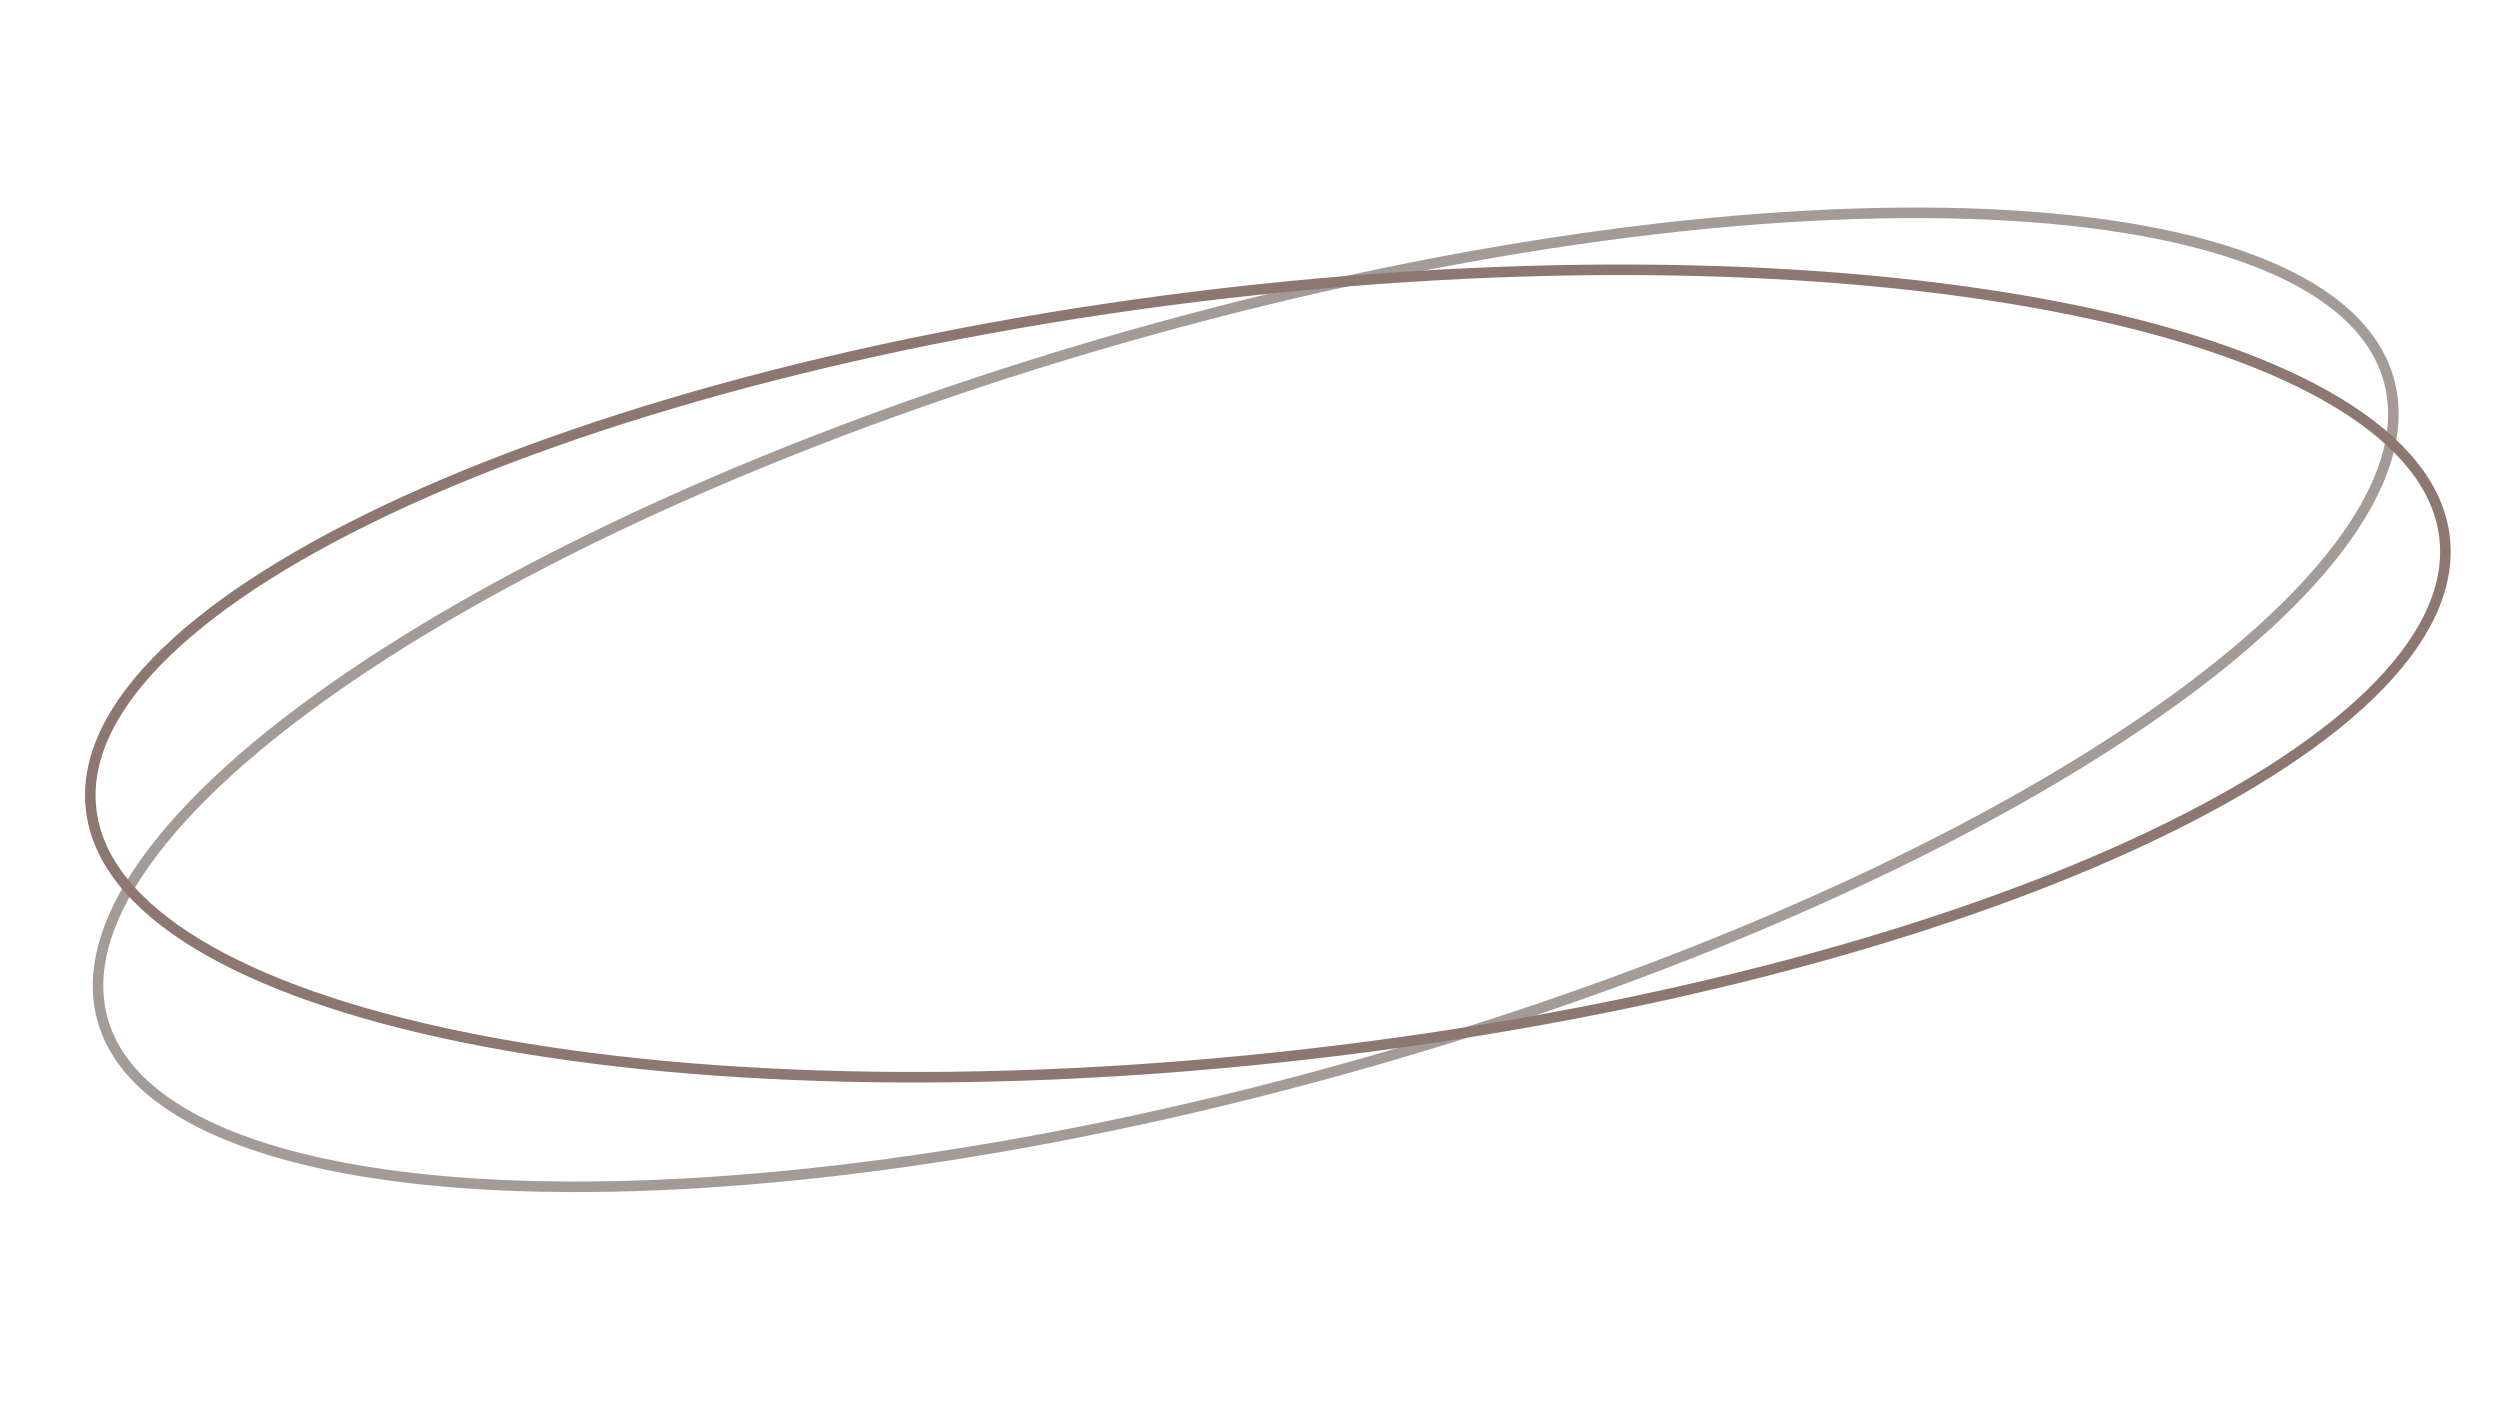 <svg width="237" height="133" viewBox="0 0 237 133" fill="none" xmlns="http://www.w3.org/2000/svg">
<path d="M226.514 36.231C227.726 40.921 225.99 46.28 221.621 52.007C217.258 57.726 210.325 63.733 201.328 69.669C183.338 81.538 157.192 93.058 127.155 101.4C97.119 109.742 68.918 113.314 47.613 112.358C36.957 111.88 28.055 110.271 21.517 107.579C14.971 104.883 10.883 101.142 9.67 96.453C8.458 91.763 10.194 86.404 14.563 80.677C18.926 74.958 25.859 68.951 34.856 63.015C52.846 51.146 78.992 39.626 109.029 31.284C139.065 22.942 167.266 19.37 188.571 20.326C199.227 20.804 208.129 22.413 214.667 25.105C221.213 27.801 225.301 31.541 226.514 36.231Z" stroke="#4A3830" stroke-opacity="0.5"/>
<path d="M231.757 51.058C232.272 55.886 229.774 60.911 224.621 65.888C219.474 70.858 211.746 75.711 201.987 80.17C182.474 89.086 154.949 96.381 124.042 99.924C93.134 103.467 64.737 102.584 43.815 98.303C33.352 96.162 24.787 93.178 18.717 89.493C12.639 85.804 9.142 81.466 8.627 76.638C8.111 71.811 10.609 66.786 15.762 61.809C20.909 56.839 28.637 51.986 38.397 47.527C57.91 38.611 85.434 31.316 116.342 27.773C147.249 24.23 175.647 25.113 196.568 29.394C207.031 31.535 215.596 34.519 221.667 38.204C227.744 41.893 231.242 46.231 231.757 51.058Z" stroke="#8C7870"/>
</svg>
